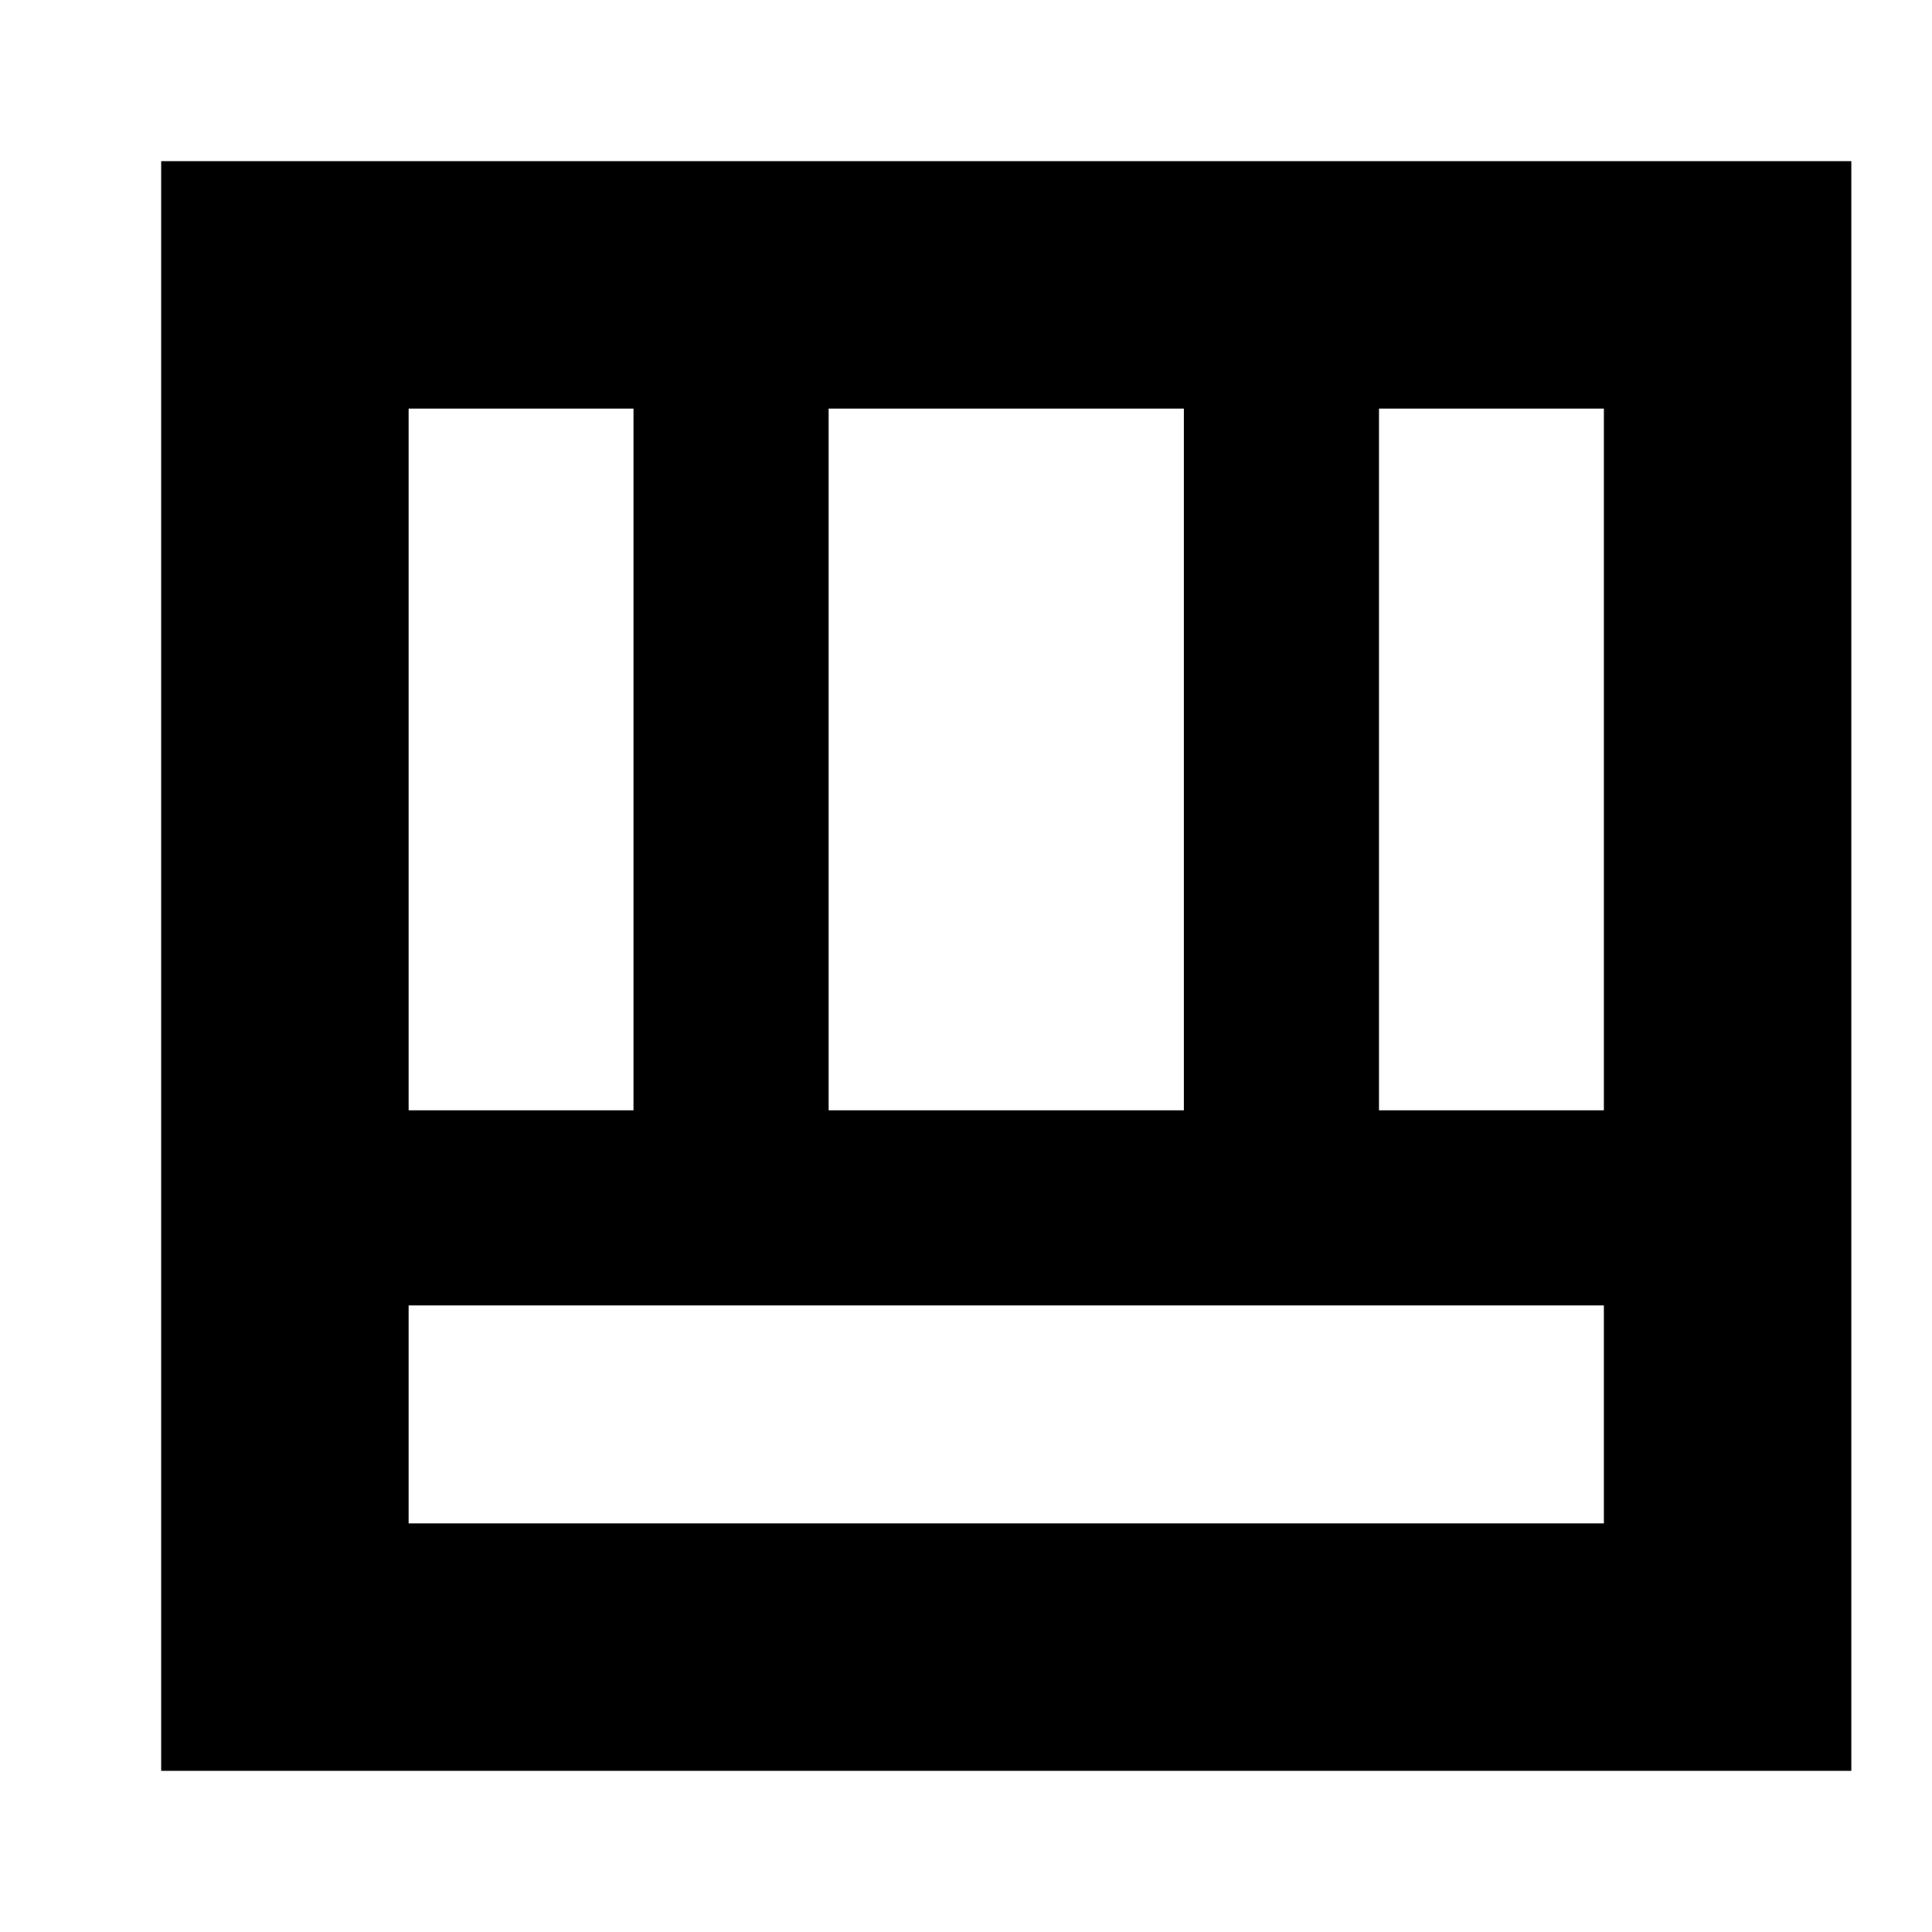 <svg xmlns="http://www.w3.org/2000/svg" height="24" viewBox="0 96 960 960" width="24"><path d="M80.087 975.913V176.087h839.826v799.826H80.086Zm122.957-231.261v108.304h593.912V744.652H203.044Zm482.173-96.956h111.739V299.044H685.217v348.652Zm-482.173 0h111.739V299.044H203.044v348.652Zm208.695 0h176.522V299.044H411.739v348.652Z"/></svg>